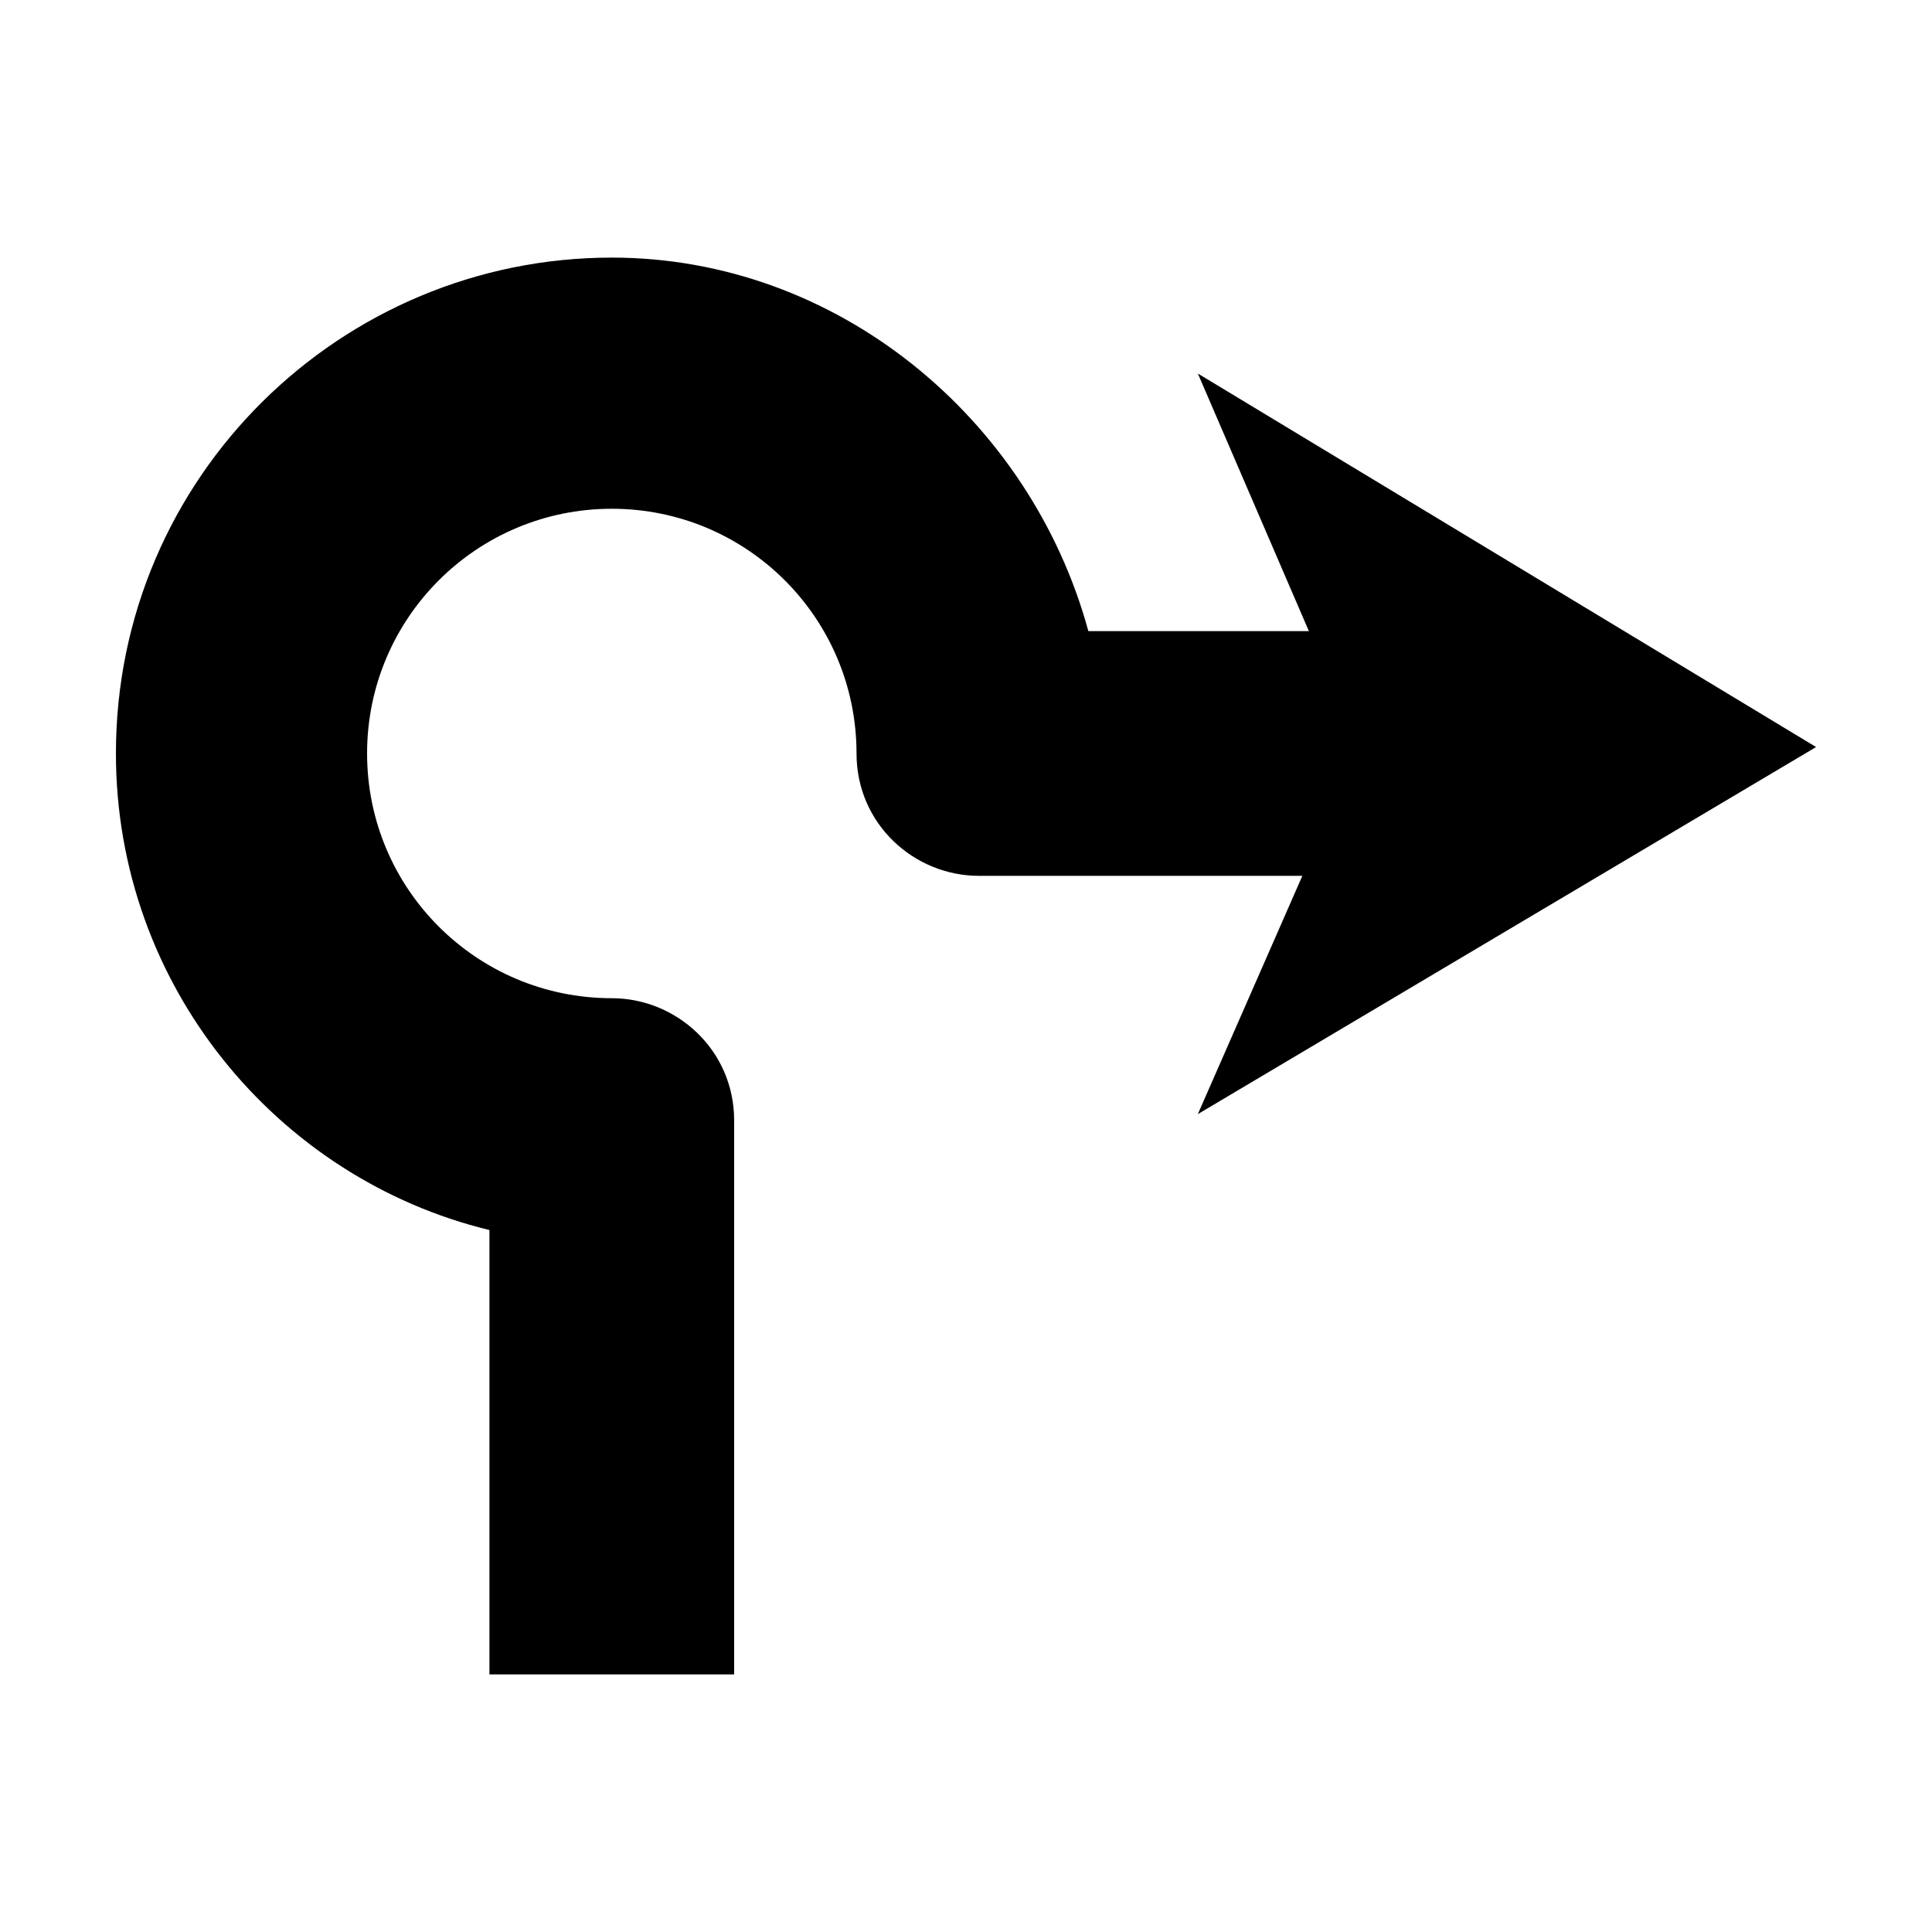 <svg xmlns="http://www.w3.org/2000/svg" viewBox="0 0 30 30"><g stroke="none"><path d="M7.6 26h3.8v-8.6c0-1.1-.9-1.9-1.9-1.9-2.1 0-3.8-1.7-3.8-3.8 0-2.1 1.7-3.8 3.8-3.8 2.1 0 3.8 1.7 3.8 3.8 0 1.1.9 1.9 1.9 1.9h6V9.8h-4.3C16 6.5 13 4 9.5 4c-4.2 0-7.7 3.4-7.7 7.7 0 3.6 2.5 6.6 5.8 7.4V26z"/><path d="M18.6 5.8l9.6 5.8-9.6 5.7 2.5-5.7z"/></g></svg>